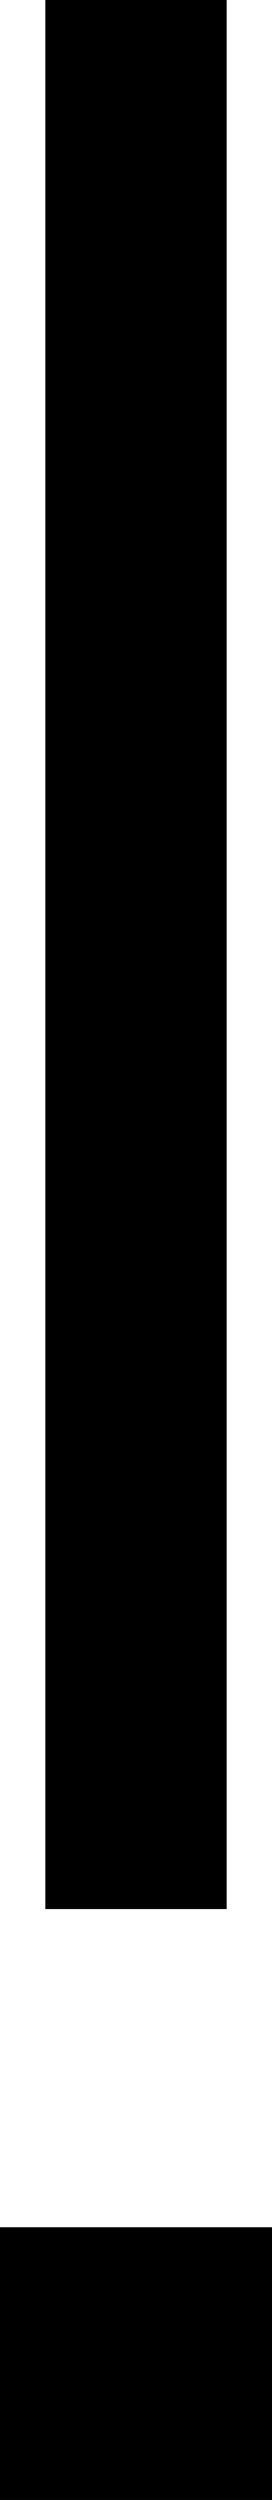 <svg xmlns="http://www.w3.org/2000/svg" viewBox="0 0 48 440">
  <path d="M 40 16 L 40 0 L 40 16 L 40 0 L 8 0 L 8 0 L 8 16 L 8 16 L 8 320 L 8 320 L 8 336 L 8 336 L 40 336 L 40 336 L 40 320 L 40 320 L 40 16 L 40 16 Z M 48 392 L 0 392 L 48 392 L 0 392 L 0 440 L 0 440 L 48 440 L 48 440 L 48 392 L 48 392 Z" />
</svg>